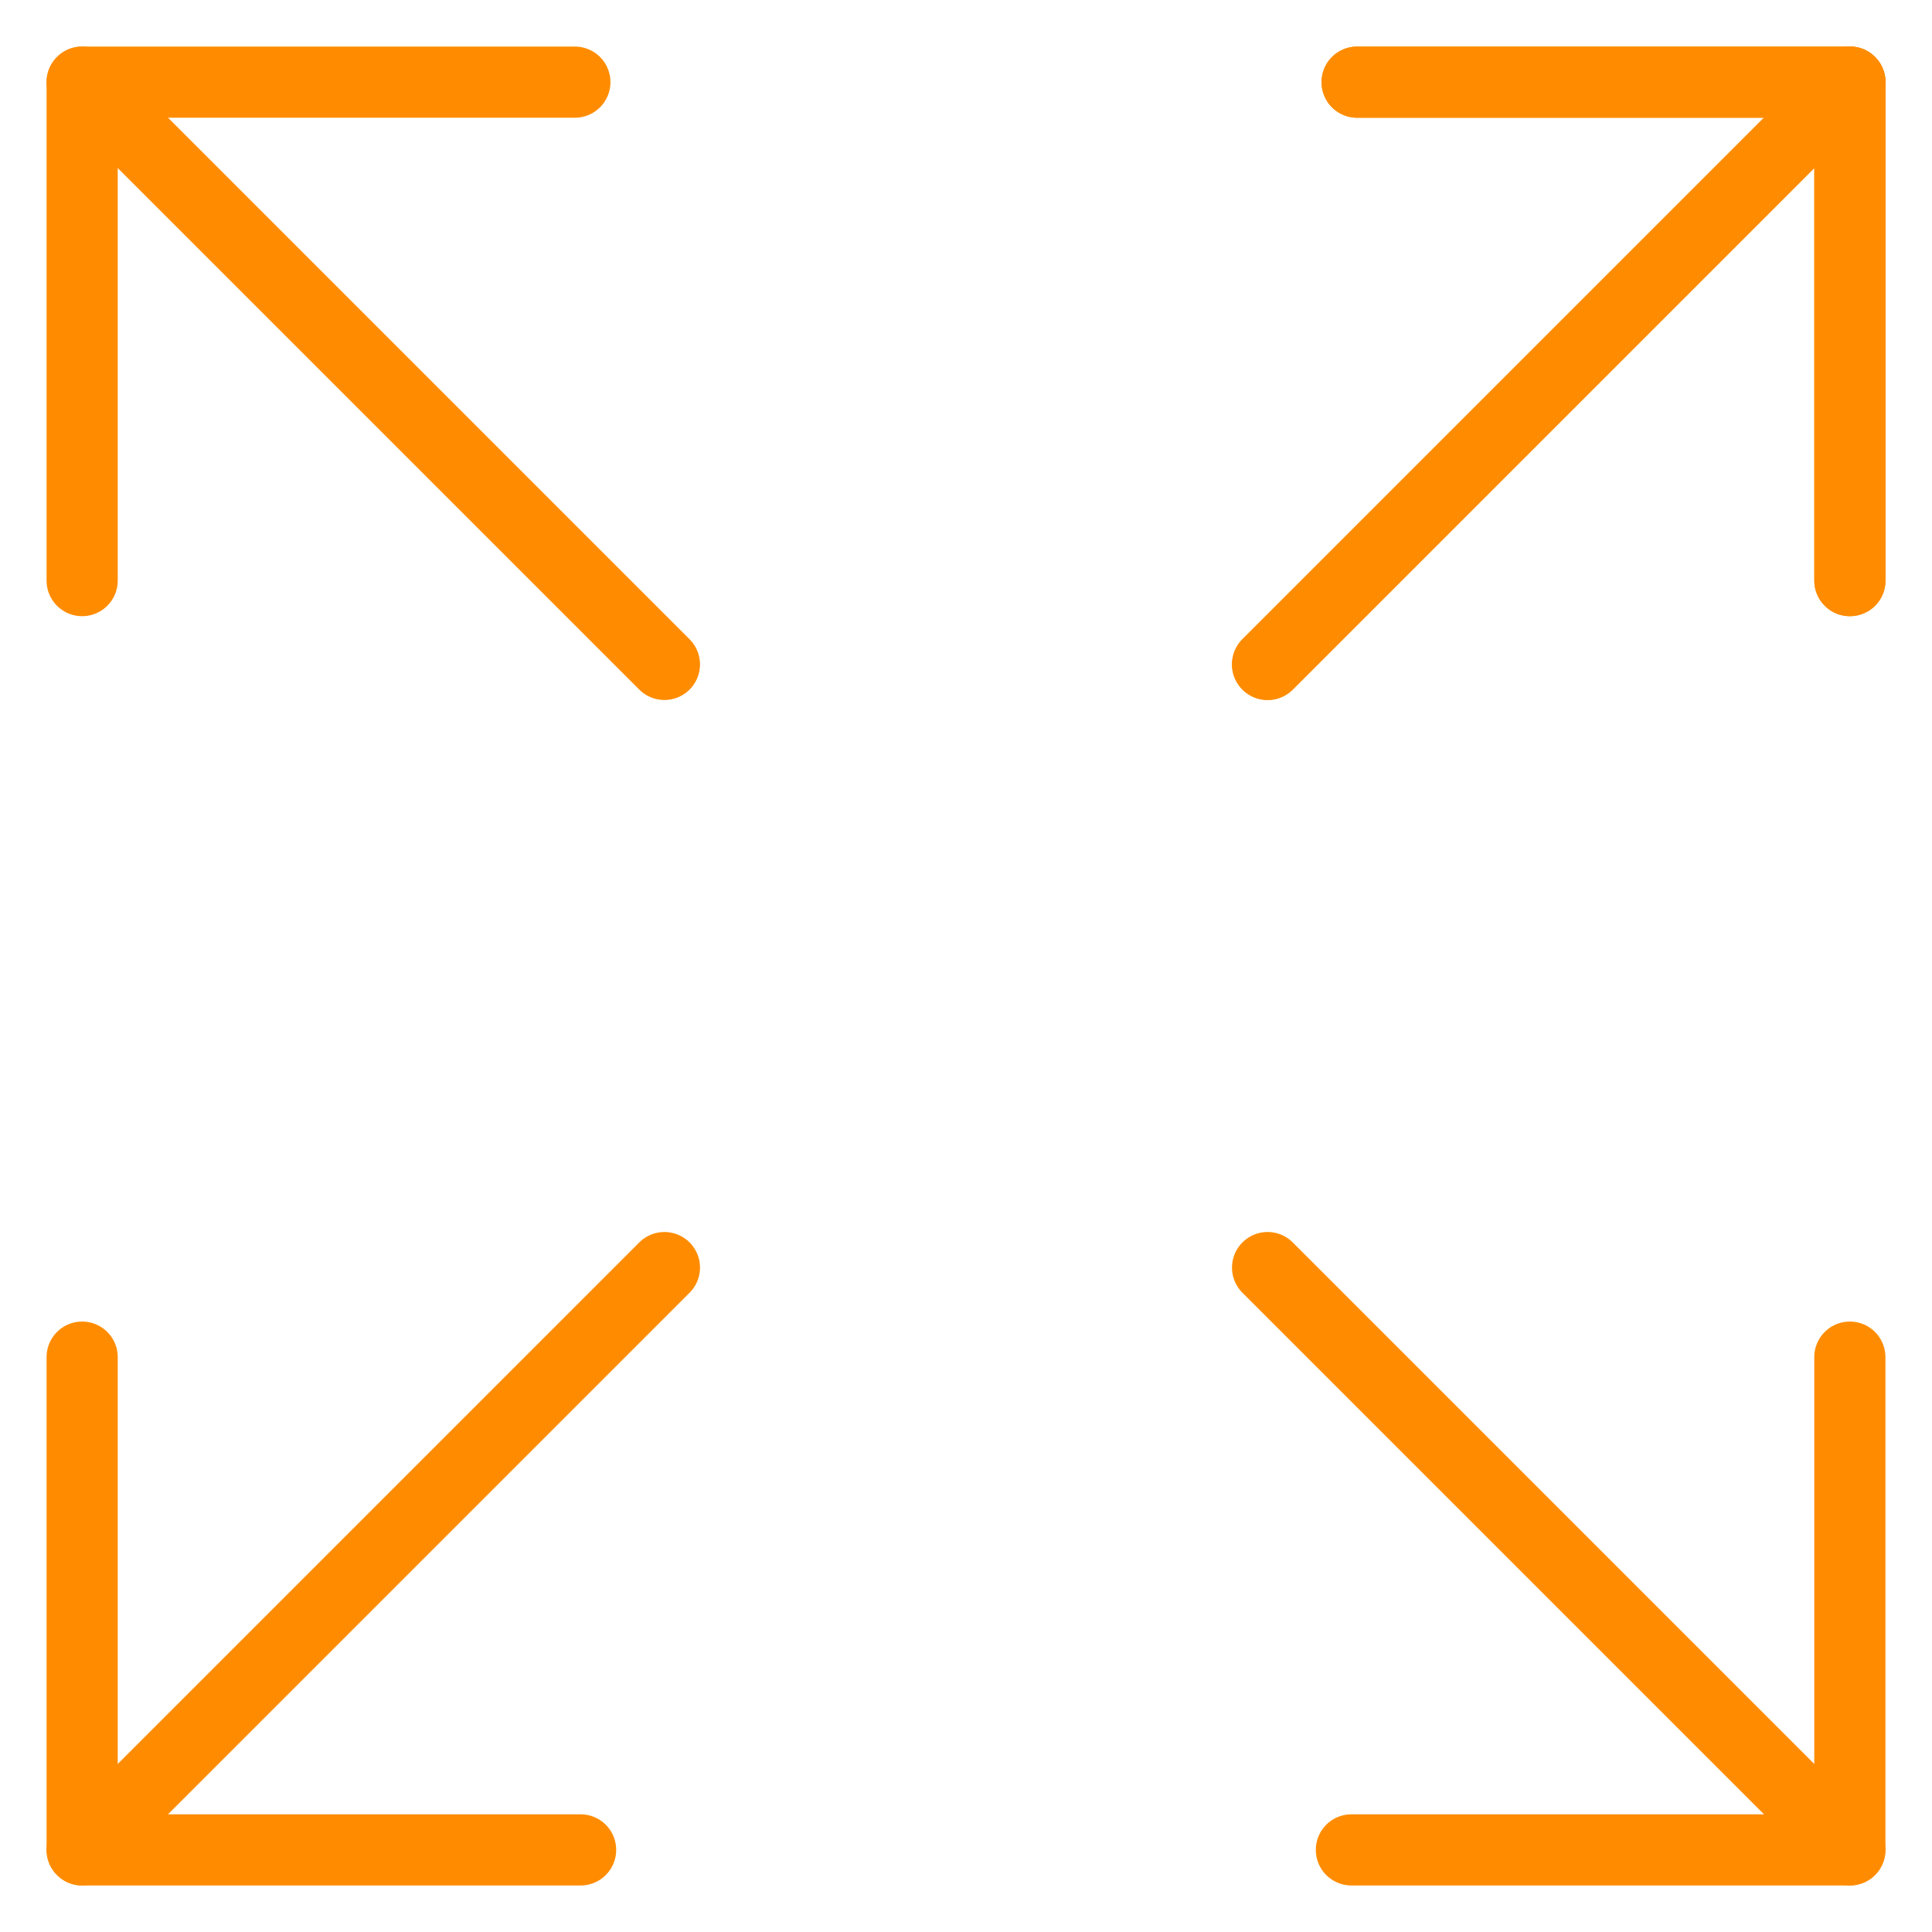 <svg id="Group_439" data-name="Group 439" xmlns="http://www.w3.org/2000/svg" xmlns:xlink="http://www.w3.org/1999/xlink" width="47.508" height="47.508" viewBox="0 0 47.508 47.508">
  <defs>
    <clipPath id="clip-path">
      <rect id="Rectangle_179" data-name="Rectangle 179" width="47.508" height="47.508" fill="none" stroke="#707070" stroke-width="1.75"/>
    </clipPath>
  </defs>
  <g id="Group_438" data-name="Group 438" transform="translate(0 0)" clip-path="url(#clip-path)">
    <path id="Path_431" data-name="Path 431" d="M12.866.75H.75V13.007" transform="translate(1.27 1.27)" fill="none" stroke="#ff8c00" stroke-linecap="round" stroke-linejoin="round" stroke-width="1.75"/>
    <line id="Line_276" data-name="Line 276" x2="14.318" y2="14.318" transform="translate(2.02 2.02)" fill="none" stroke="#ff8c00" stroke-linecap="round" stroke-linejoin="round" stroke-width="1.75"/>
    <path id="Path_432" data-name="Path 432" d="M12.388.75H24.505V13.007" transform="translate(20.984 1.27)" fill="none" stroke="#ff8c00" stroke-linecap="round" stroke-linejoin="round" stroke-width="1.75"/>
    <line id="Line_277" data-name="Line 277" x1="14.318" y2="14.318" transform="translate(31.17 2.02)" fill="none" stroke="#ff8c00" stroke-linecap="round" stroke-linejoin="round" stroke-width="1.75"/>
    <path id="Path_433" data-name="Path 433" d="M12.388.75H24.505V13.007" transform="translate(20.984 1.27)" fill="none" stroke="#ff8c00" stroke-linecap="round" stroke-linejoin="round" stroke-width="1.75"/>
    <line id="Line_278" data-name="Line 278" x1="14.318" y2="14.318" transform="translate(31.17 2.02)" fill="none" stroke="#ff8c00" stroke-linecap="round" stroke-linejoin="round" stroke-width="1.75"/>
    <path id="Path_434" data-name="Path 434" d="M24.593,12.388V24.505H12.336" transform="translate(20.895 20.984)" fill="none" stroke="#ff8c00" stroke-linecap="round" stroke-linejoin="round" stroke-width="1.75"/>
    <line id="Line_279" data-name="Line 279" x1="14.318" y1="14.318" transform="translate(31.17 31.17)" fill="none" stroke="#ff8c00" stroke-linecap="round" stroke-linejoin="round" stroke-width="1.75"/>
    <path id="Path_435" data-name="Path 435" d="M.75,12.388V24.505H13.007" transform="translate(1.27 20.984)" fill="none" stroke="#ff8c00" stroke-linecap="round" stroke-linejoin="round" stroke-width="1.75"/>
    <line id="Line_280" data-name="Line 280" y1="14.318" x2="14.318" transform="translate(2.02 31.17)" fill="none" stroke="#ff8c00" stroke-linecap="round" stroke-linejoin="round" stroke-width="1.75"/>
  </g>
</svg>
